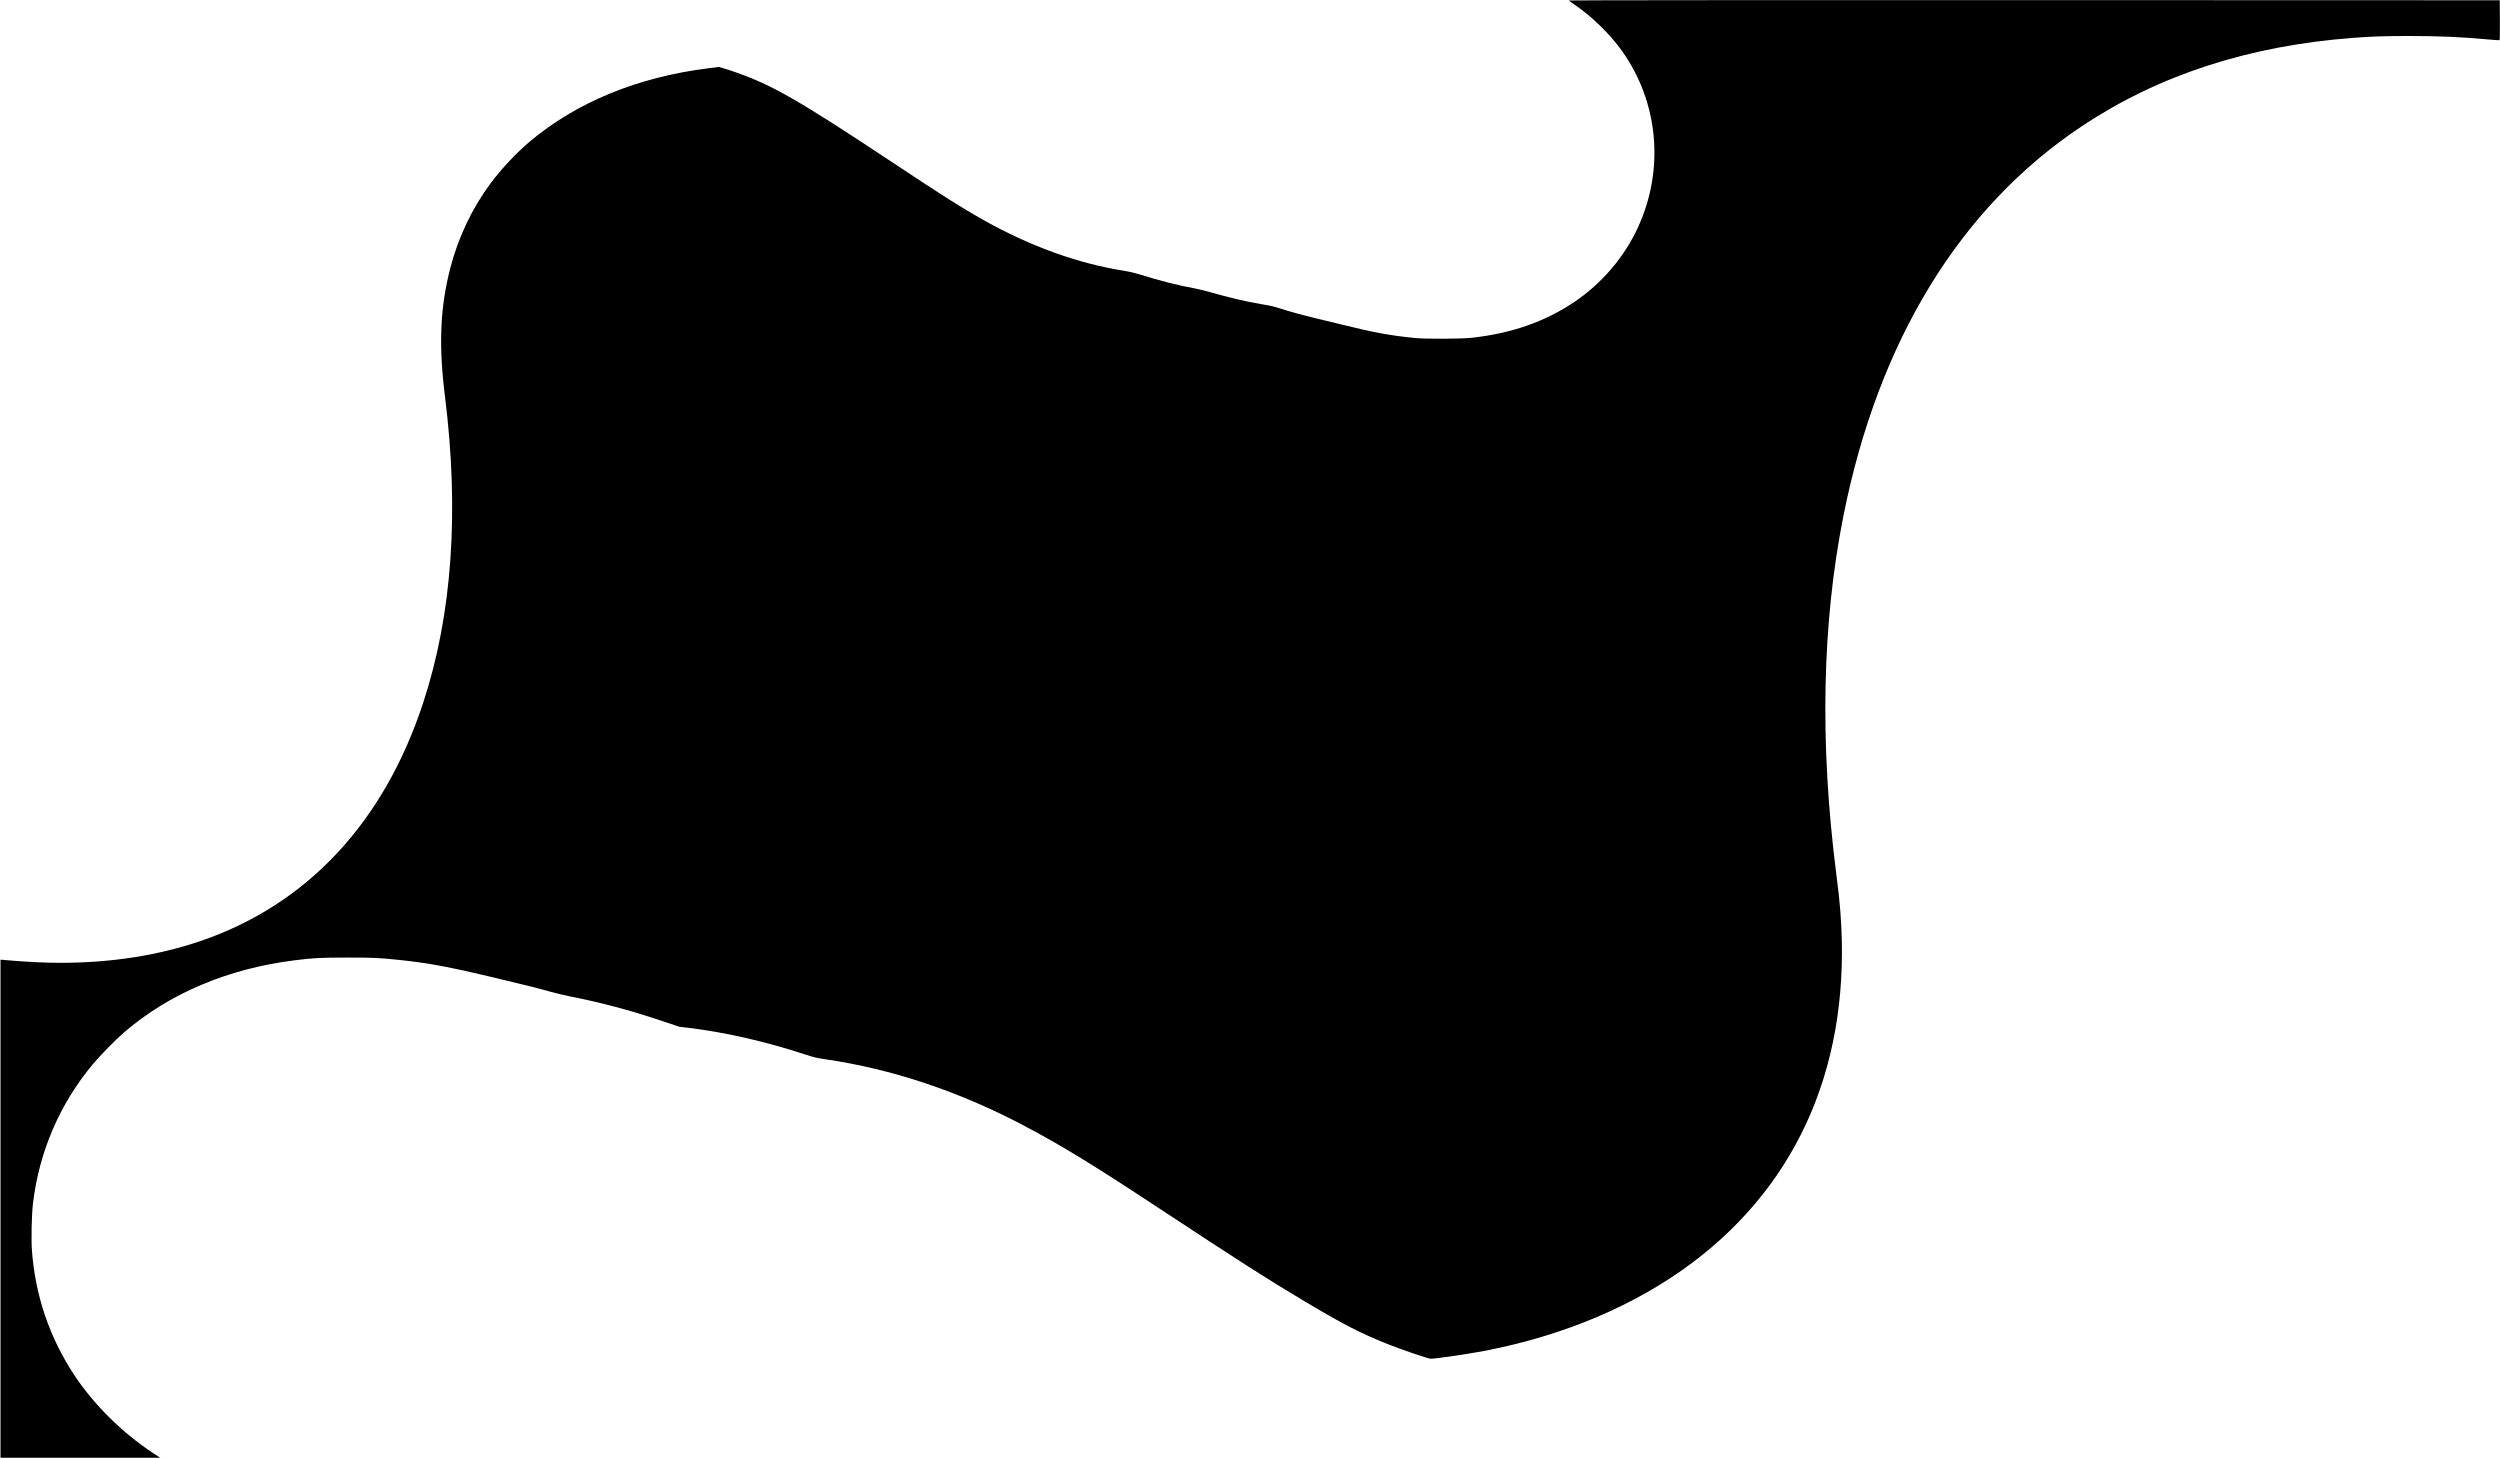 <?xml version="1.0" standalone="no"?>
<!DOCTYPE svg PUBLIC "-//W3C//DTD SVG 20010904//EN"
 "http://www.w3.org/TR/2001/REC-SVG-20010904/DTD/svg10.dtd">
<svg version="1.0" xmlns="http://www.w3.org/2000/svg"
 width="5001pt" height="2917pt" viewBox="0 0 5001 2917"
 preserveAspectRatio="xMidYMid meet">

<g transform="translate(0,2917) scale(0.1,-0.1)"
fill="#000000" stroke="none">
<path d="M31382 29161 c1 -5 51 -41 110 -81 348 -235 708 -585 948 -920 735
-1027 861 -2365 331 -3527 -271 -597 -724 -1130 -1276 -1502 -587 -396 -1257
-630 -2055 -718 -206 -22 -916 -26 -1125 -5 -500 49 -822 108 -1460 266 -187
46 -439 108 -560 136 -235 56 -494 127 -690 190 -139 44 -167 51 -375 86 -294
49 -646 132 -1016 238 -106 30 -244 64 -309 76 -342 62 -690 150 -1115 283
-86 27 -202 54 -285 67 -931 145 -1887 489 -2825 1015 -451 254 -764 451
-1840 1165 -1878 1245 -2392 1539 -3140 1800 -91 32 -200 67 -243 79 l-77 22
-208 -26 c-1423 -179 -2642 -681 -3582 -1473 -258 -218 -570 -550 -775 -827
-368 -495 -646 -1077 -805 -1689 -205 -787 -238 -1547 -110 -2566 290 -2314
145 -4370 -432 -6130 -787 -2402 -2323 -4047 -4459 -4775 -850 -289 -1785
-435 -2794 -435 -337 0 -651 16 -1128 56 l-77 7 0 -4982 0 -4981 1597 0 1596
0 -134 88 c-628 413 -1206 987 -1595 1583 -489 750 -767 1571 -835 2469 -17
227 -6 716 20 943 123 1034 532 1988 1195 2785 142 172 461 496 626 639 907
780 2076 1275 3405 1442 387 49 505 55 1050 56 529 0 632 -4 1035 -46 578 -59
1033 -143 1930 -359 696 -167 862 -208 1079 -270 118 -33 296 -76 395 -96 657
-130 1202 -275 1841 -488 l370 -124 180 -22 c727 -87 1532 -269 2314 -525 213
-69 251 -79 439 -106 1315 -191 2653 -637 3933 -1309 756 -397 1391 -784 2704
-1650 1665 -1097 2160 -1414 2935 -1877 776 -463 1118 -640 1677 -863 259
-104 805 -290 852 -290 98 0 753 95 1066 155 1605 308 3036 915 4175 1771
2158 1623 3184 4058 2955 7014 -19 244 -35 393 -85 785 -330 2595 -281 4987
146 7135 695 3491 2326 6163 4754 7785 1545 1033 3357 1623 5460 1779 366 28
626 36 1110 36 604 0 1053 -20 1584 -70 115 -11 213 -17 218 -12 5 5 7 186 6
403 l-3 394 -9313 3 c-5400 1 -9312 -2 -9310 -7z"/>
</g>
</svg>
